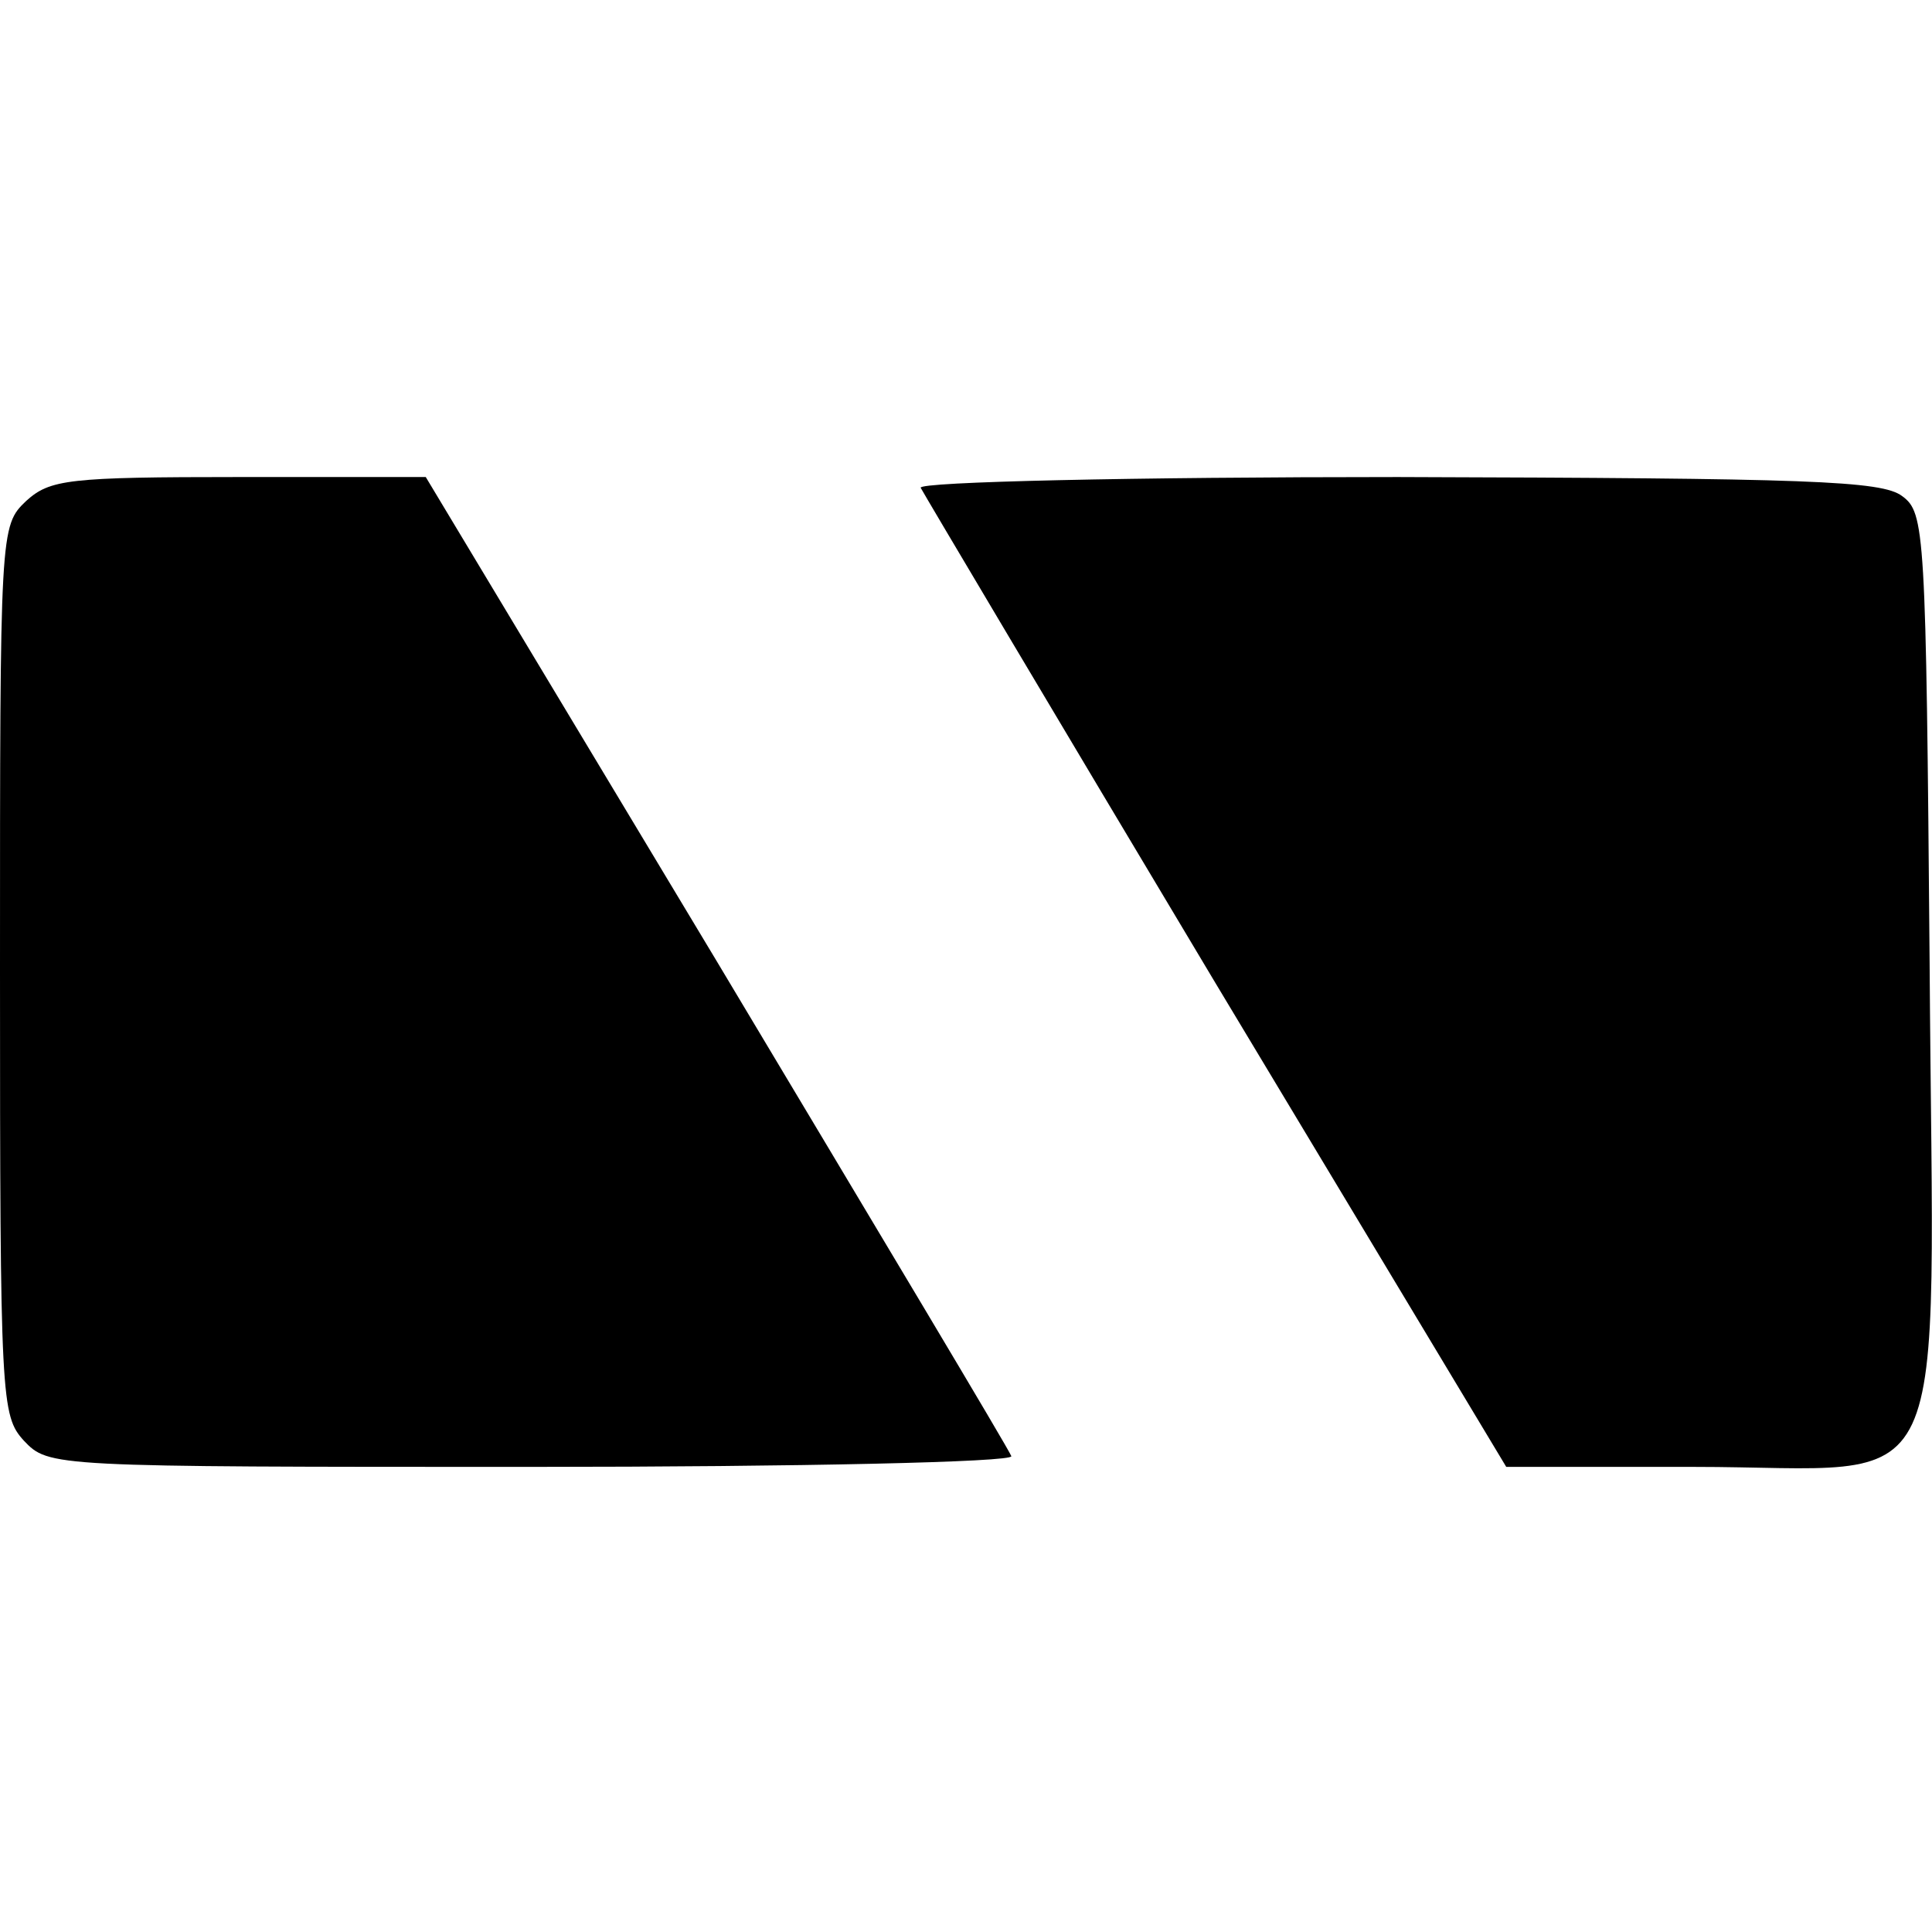 <?xml version="1.0" standalone="no"?>
<!DOCTYPE svg PUBLIC "-//W3C//DTD SVG 20010904//EN"
 "http://www.w3.org/TR/2001/REC-SVG-20010904/DTD/svg10.dtd">
<svg version="1.0" xmlns="http://www.w3.org/2000/svg"
 width="162pt" height="162pt" viewBox="0 0 162 162"
 preserveAspectRatio="xMidYMid meet">
<g transform="translate(0,162) scale(0.1,-0.1)"
fill="#000000" stroke="none">
<path d="M22 1200 c-22 -21 -22 -23 -22 -394 0 -361 1 -373 20 -394 21 -22 22
-22 426 -22 224 0 404 4 402 9 -1 4 -113 191 -247 415 l-244 406 -156 0 c-144
0 -159 -2 -179 -20z"/>
<path d="M772 1211 c2 -4 113 -191 247 -415 l244 -406 157 0 c222 0 201 -45
198 423 -3 363 -4 377 -23 391 -17 13 -79 15 -423 16 -222 0 -402 -4 -400 -9z"/>
</g>
</svg>
